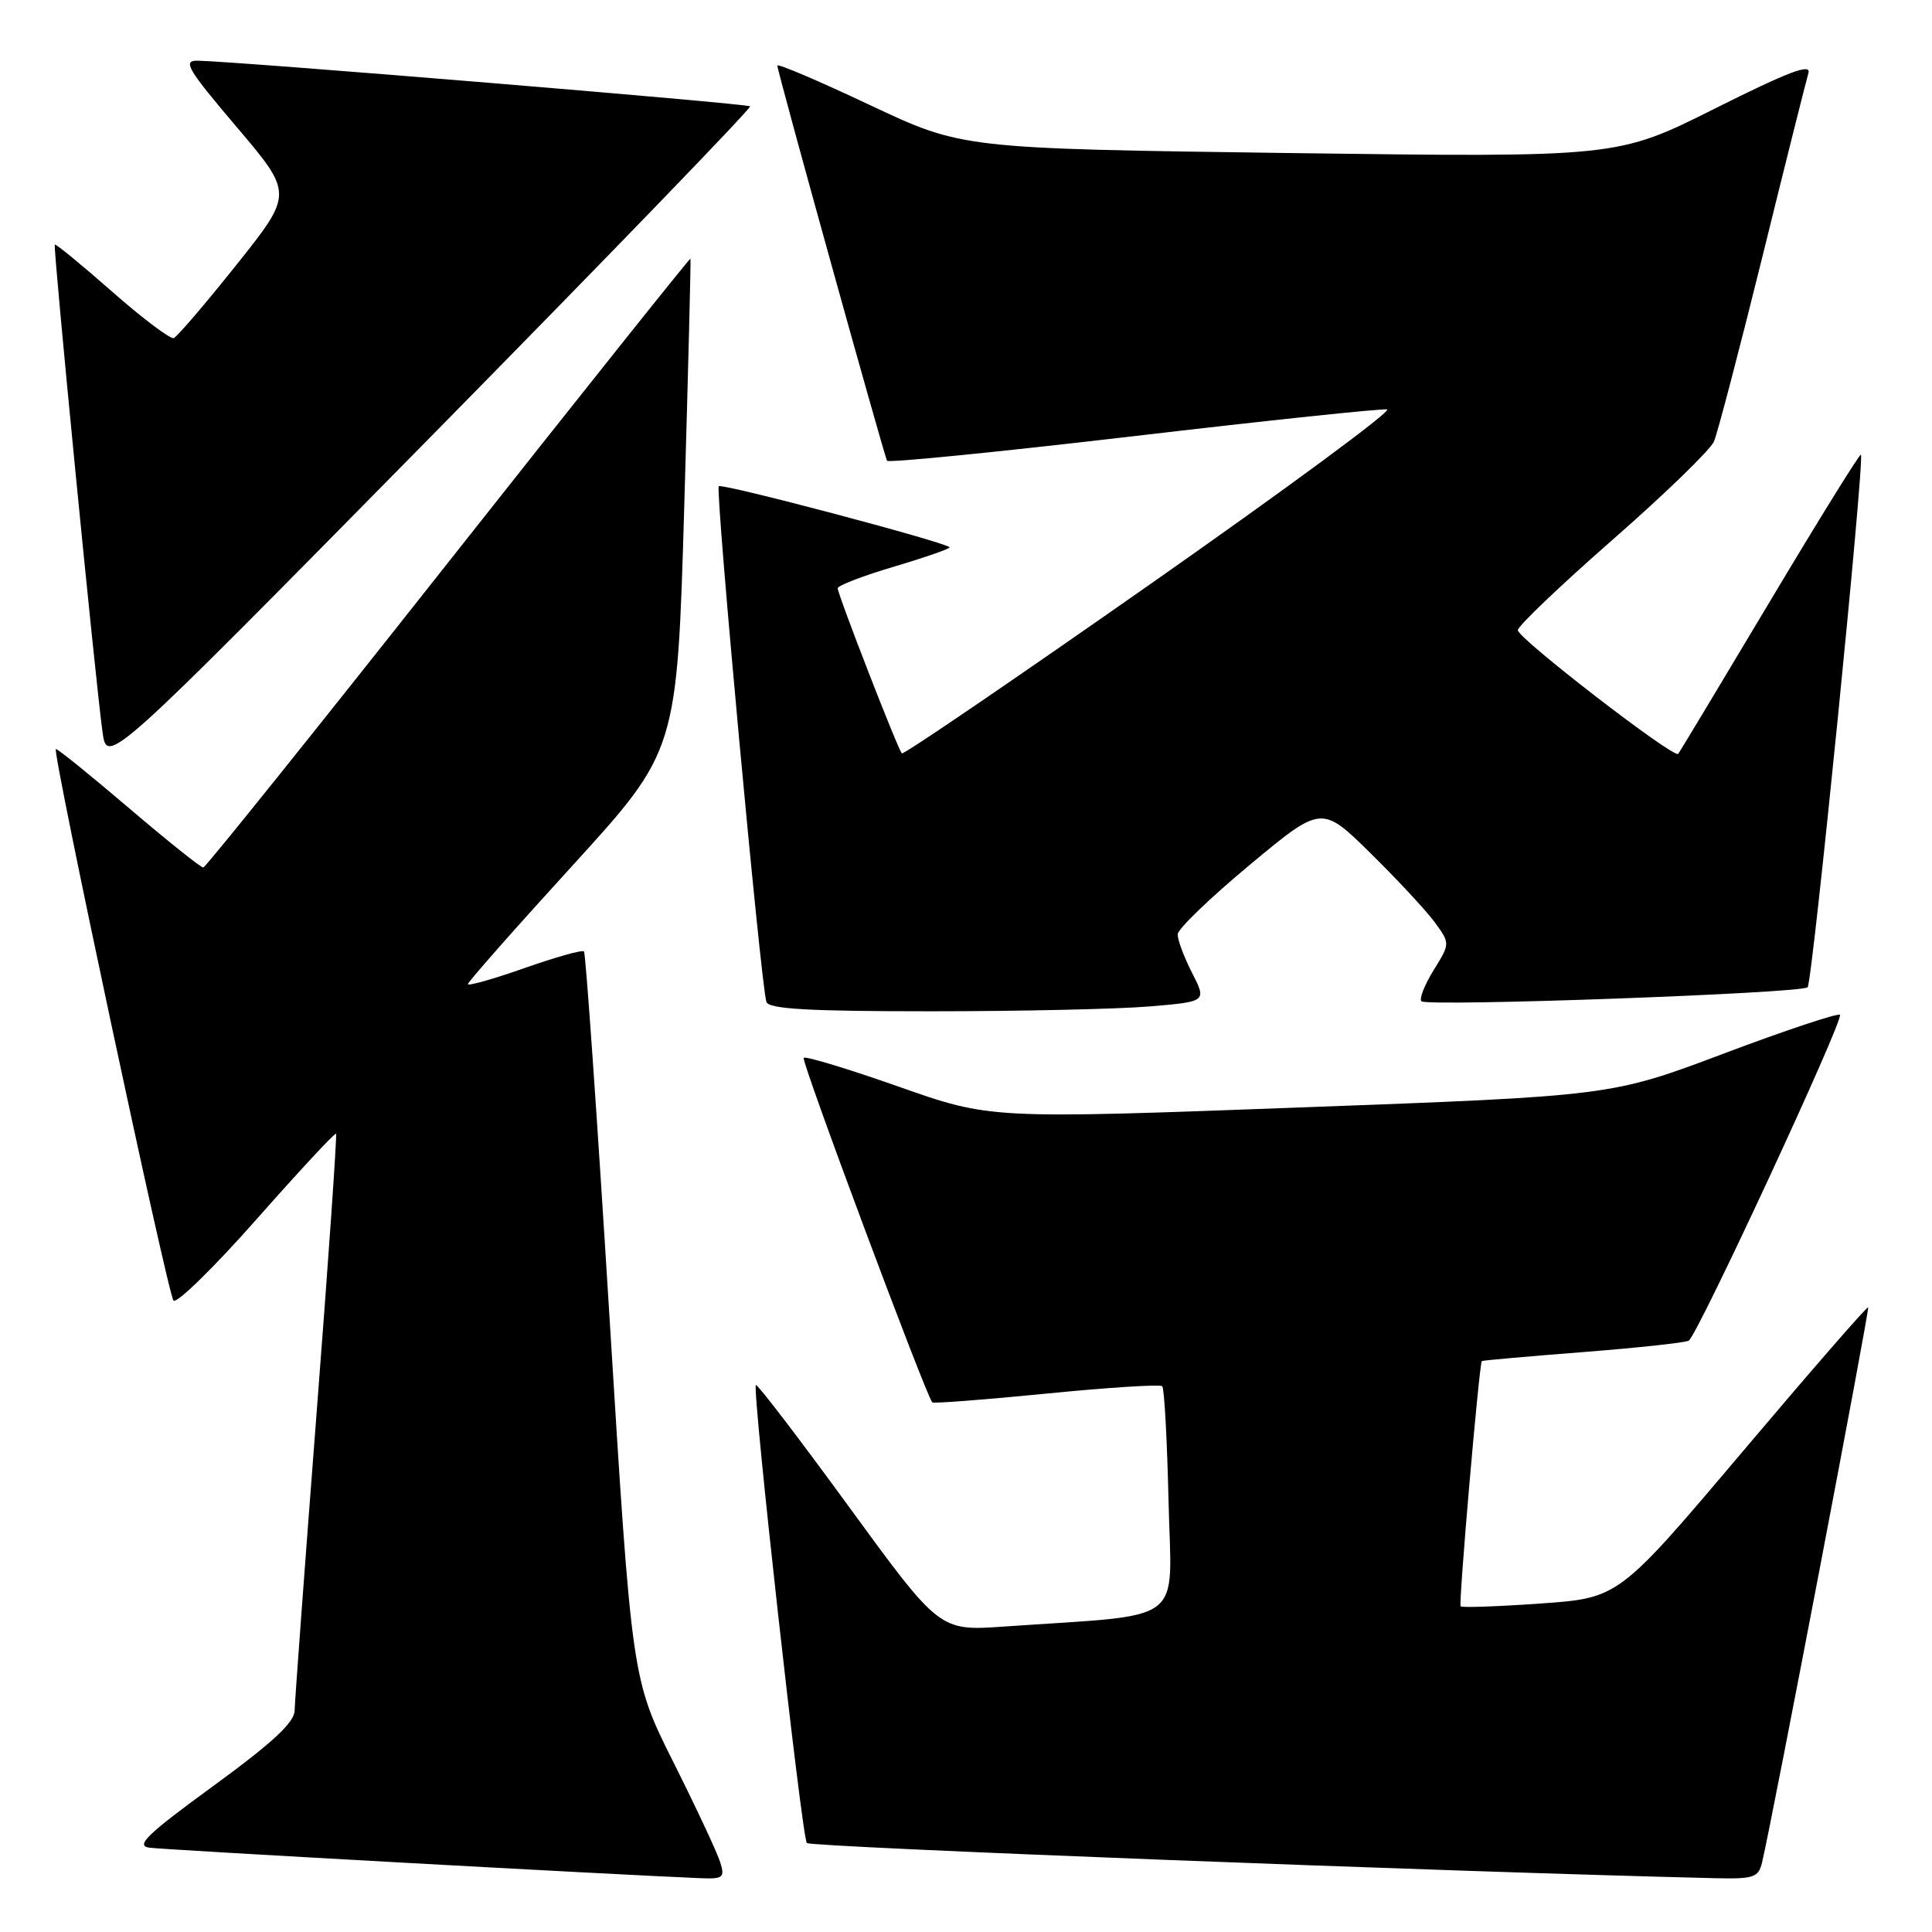 <?xml version="1.0" encoding="UTF-8" standalone="no"?>
<!DOCTYPE svg PUBLIC "-//W3C//DTD SVG 1.1//EN" "http://www.w3.org/Graphics/SVG/1.1/DTD/svg11.dtd" >
<svg xmlns="http://www.w3.org/2000/svg" xmlns:xlink="http://www.w3.org/1999/xlink" version="1.1" viewBox="0 0 256 256">
 <g >
 <path fill="currentColor"
d=" M 95.43 246.75 C 95.05 245.51 92.26 239.55 89.23 233.50 C 83.72 222.50 83.72 222.50 80.76 174.50 C 79.13 148.10 77.61 126.31 77.38 126.07 C 77.16 125.83 73.60 126.83 69.49 128.28 C 65.37 129.73 62.00 130.68 62.00 130.40 C 62.00 130.11 68.24 123.04 75.86 114.69 C 89.72 99.49 89.72 99.49 90.67 67.00 C 91.19 49.12 91.56 34.40 91.49 34.27 C 91.43 34.14 77.00 52.23 59.43 74.47 C 41.87 96.71 27.25 114.92 26.94 114.95 C 26.63 114.98 22.16 111.40 17.01 107.01 C 11.86 102.62 7.54 99.13 7.40 99.26 C 6.93 99.74 22.24 171.51 22.99 172.33 C 23.41 172.78 28.37 167.93 34.01 161.54 C 39.65 155.16 44.38 150.06 44.53 150.22 C 44.67 150.37 43.51 167.15 41.93 187.50 C 40.36 207.85 39.06 225.47 39.04 226.66 C 39.01 228.24 36.09 230.94 28.25 236.66 C 19.45 243.08 17.92 244.56 19.80 244.83 C 21.71 245.10 82.08 248.44 92.82 248.87 C 95.82 248.99 96.07 248.79 95.43 246.75 Z  M 233.49 246.75 C 234.87 240.93 247.76 173.47 247.54 173.23 C 247.40 173.08 239.91 181.69 230.90 192.35 C 214.50 211.74 214.50 211.74 204.18 212.47 C 198.51 212.87 193.72 213.04 193.54 212.85 C 193.25 212.53 196.00 180.71 196.35 180.35 C 196.43 180.26 202.46 179.73 209.74 179.16 C 217.02 178.59 223.34 177.91 223.77 177.64 C 224.94 176.92 244.37 135.04 243.80 134.47 C 243.54 134.21 236.61 136.51 228.41 139.60 C 213.50 145.22 213.50 145.22 172.36 146.74 C 131.23 148.27 131.23 148.27 119.09 143.99 C 112.42 141.64 106.75 139.92 106.49 140.17 C 106.12 140.54 122.61 184.71 123.53 185.82 C 123.68 185.99 130.48 185.47 138.65 184.66 C 146.82 183.85 153.72 183.41 154.00 183.68 C 154.28 183.94 154.65 190.83 154.84 198.97 C 155.22 215.57 157.53 213.82 133.00 215.53 C 124.50 216.12 124.50 216.12 112.50 199.67 C 105.90 190.62 100.35 183.36 100.16 183.53 C 99.63 184.02 106.24 243.41 106.91 244.21 C 107.37 244.75 192.58 248.05 227.23 248.87 C 232.40 248.99 233.01 248.78 233.49 246.75 Z  M 152.30 133.36 C 159.90 132.72 159.90 132.72 157.95 128.90 C 156.88 126.80 156.02 124.50 156.05 123.79 C 156.08 123.08 160.38 118.94 165.61 114.59 C 175.12 106.68 175.12 106.68 181.64 113.09 C 185.22 116.62 189.05 120.74 190.15 122.26 C 192.15 125.02 192.15 125.02 189.96 128.56 C 188.76 130.51 188.03 132.36 188.34 132.67 C 189.08 133.42 238.71 131.62 239.52 130.82 C 240.15 130.18 247.11 60.77 246.58 60.25 C 246.43 60.09 240.99 68.86 234.50 79.73 C 228.01 90.60 222.55 99.68 222.37 99.89 C 221.82 100.56 201.10 84.57 201.12 83.50 C 201.13 82.95 206.79 77.55 213.70 71.50 C 220.61 65.45 226.64 59.60 227.11 58.50 C 227.58 57.40 230.47 46.38 233.53 34.00 C 236.58 21.62 239.33 10.69 239.62 9.70 C 240.03 8.34 237.03 9.48 227.24 14.38 C 214.31 20.86 214.31 20.86 170.91 20.28 C 127.50 19.69 127.50 19.69 115.25 13.91 C 108.51 10.73 103.00 8.38 103.00 8.69 C 103.00 9.46 117.14 60.36 117.54 61.05 C 117.72 61.35 132.41 59.88 150.18 57.80 C 167.96 55.71 183.09 54.12 183.80 54.25 C 184.52 54.39 170.43 64.78 152.49 77.35 C 134.55 89.92 119.71 100.04 119.50 99.83 C 118.98 99.31 111.00 78.77 111.00 77.95 C 111.00 77.59 114.40 76.28 118.57 75.05 C 122.73 73.81 125.99 72.67 125.82 72.51 C 124.99 71.76 95.66 64.00 95.24 64.43 C 94.76 64.91 100.80 130.37 101.55 132.75 C 101.84 133.70 107.09 134.00 123.32 134.00 C 135.08 134.00 148.12 133.71 152.30 133.36 Z  M 99.39 14.09 C 99.05 13.72 31.54 8.14 26.18 8.04 C 24.16 8.01 24.83 9.14 31.36 16.83 C 38.85 25.66 38.85 25.66 31.34 35.08 C 27.21 40.26 23.47 44.63 23.02 44.80 C 22.57 44.96 18.89 42.19 14.85 38.64 C 10.81 35.08 7.39 32.28 7.26 32.41 C 7.01 32.66 12.58 89.67 13.58 96.97 C 14.19 101.43 14.19 101.43 56.98 57.97 C 80.51 34.06 99.59 14.32 99.39 14.09 Z "/>
</g>
</svg>